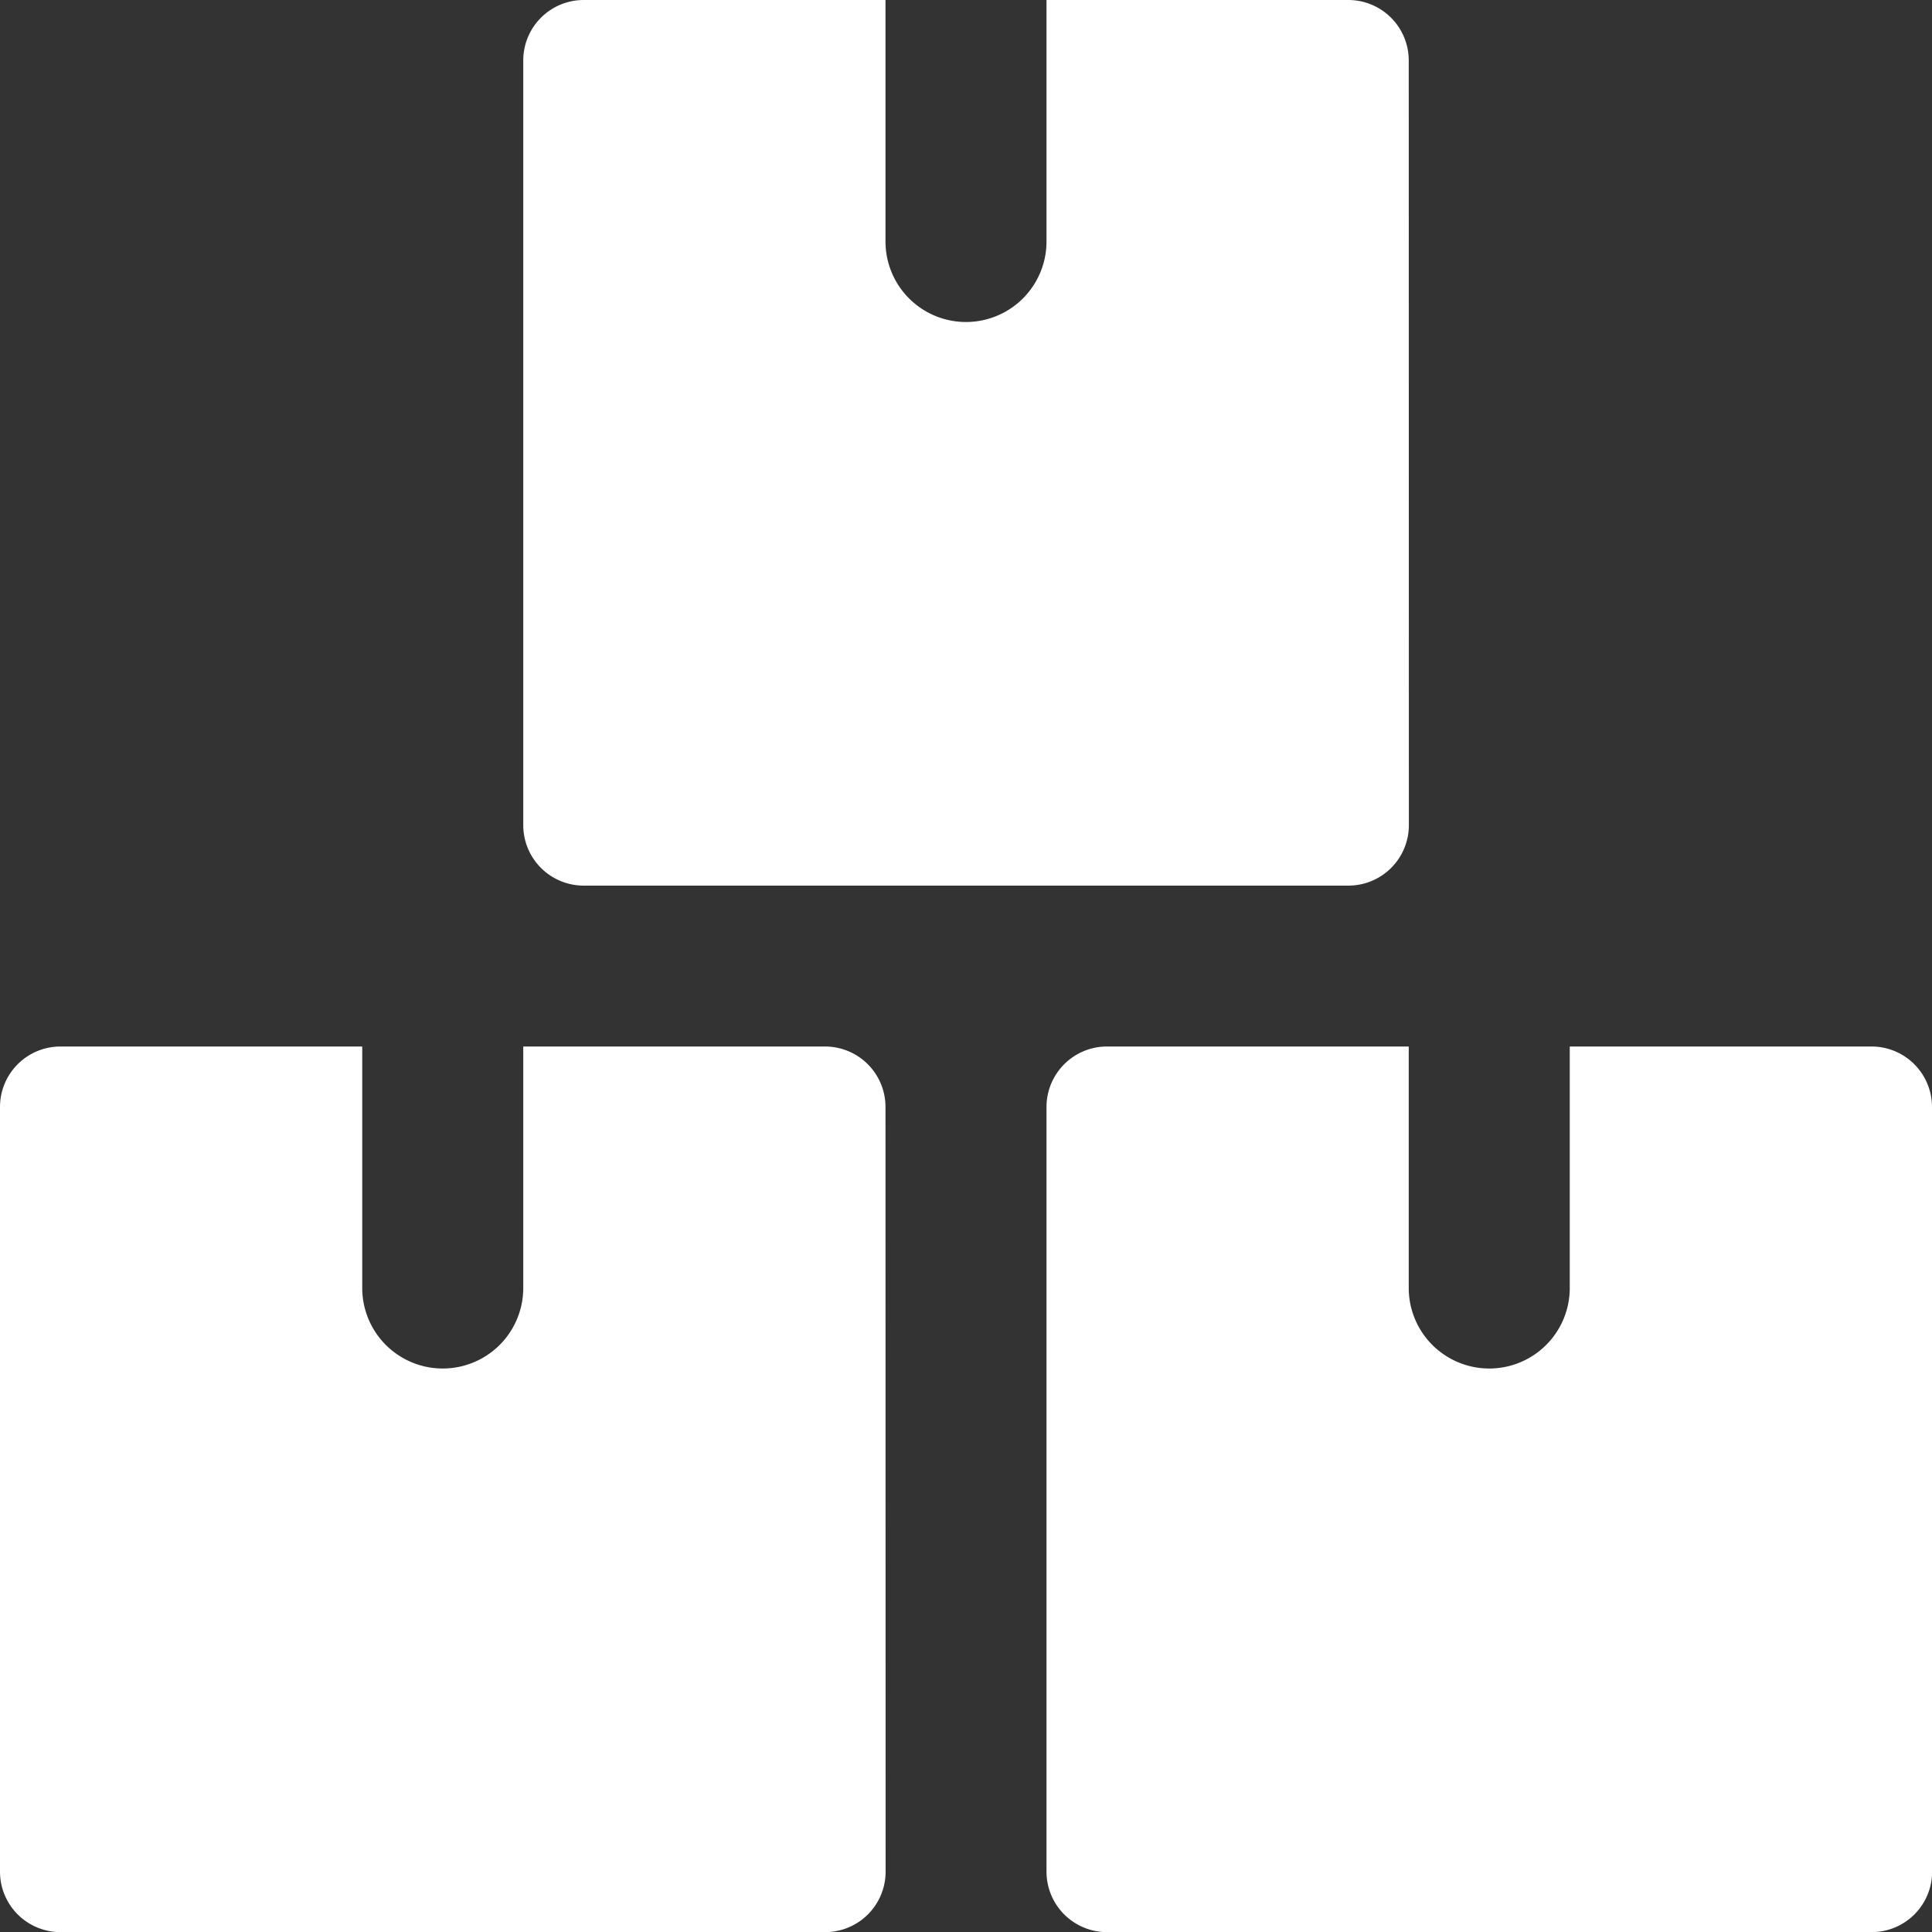 <svg xmlns="http://www.w3.org/2000/svg" width="31.953" height="31.953" viewBox="0 0 31.953 31.953">
  <rect x="0" y="0" width="31.953" height="31.953" fill="#333333" stroke="none"/>
  <g id="Group_3503" data-name="Group 3503" transform="translate(-247 -426)">
    <path id="Path_6786" data-name="Path 6786" d="M14.645,14a1,1,0,0,0-1-1H8.654v3.994a1.331,1.331,0,1,1-2.663,0V13H1a1,1,0,0,0-1,1V26.647a1,1,0,0,0,1,1H13.647a1,1,0,0,0,1-1Z" transform="translate(247 430.308)" fill="#fff"/>
    <path id="Path_6787" data-name="Path 6787" d="M27.645,14a1,1,0,0,0-1-1H21.654v3.994a1.331,1.331,0,1,1-2.663,0V13H14a1,1,0,0,0-1,1V26.647a1,1,0,0,0,1,1H26.647a1,1,0,0,0,1-1Z" transform="translate(251.308 430.308)" fill="#fff"/>
    <path id="Path_6788" data-name="Path 6788" d="M21.145,1a1,1,0,0,0-1-1H15.154V3.994a1.331,1.331,0,1,1-2.663,0V0H7.5a1,1,0,0,0-1,1V13.647a1,1,0,0,0,1,1H20.147a1,1,0,0,0,1-1Z" transform="translate(249.154 426)" fill="#fff"/>
  </g>
</svg>
